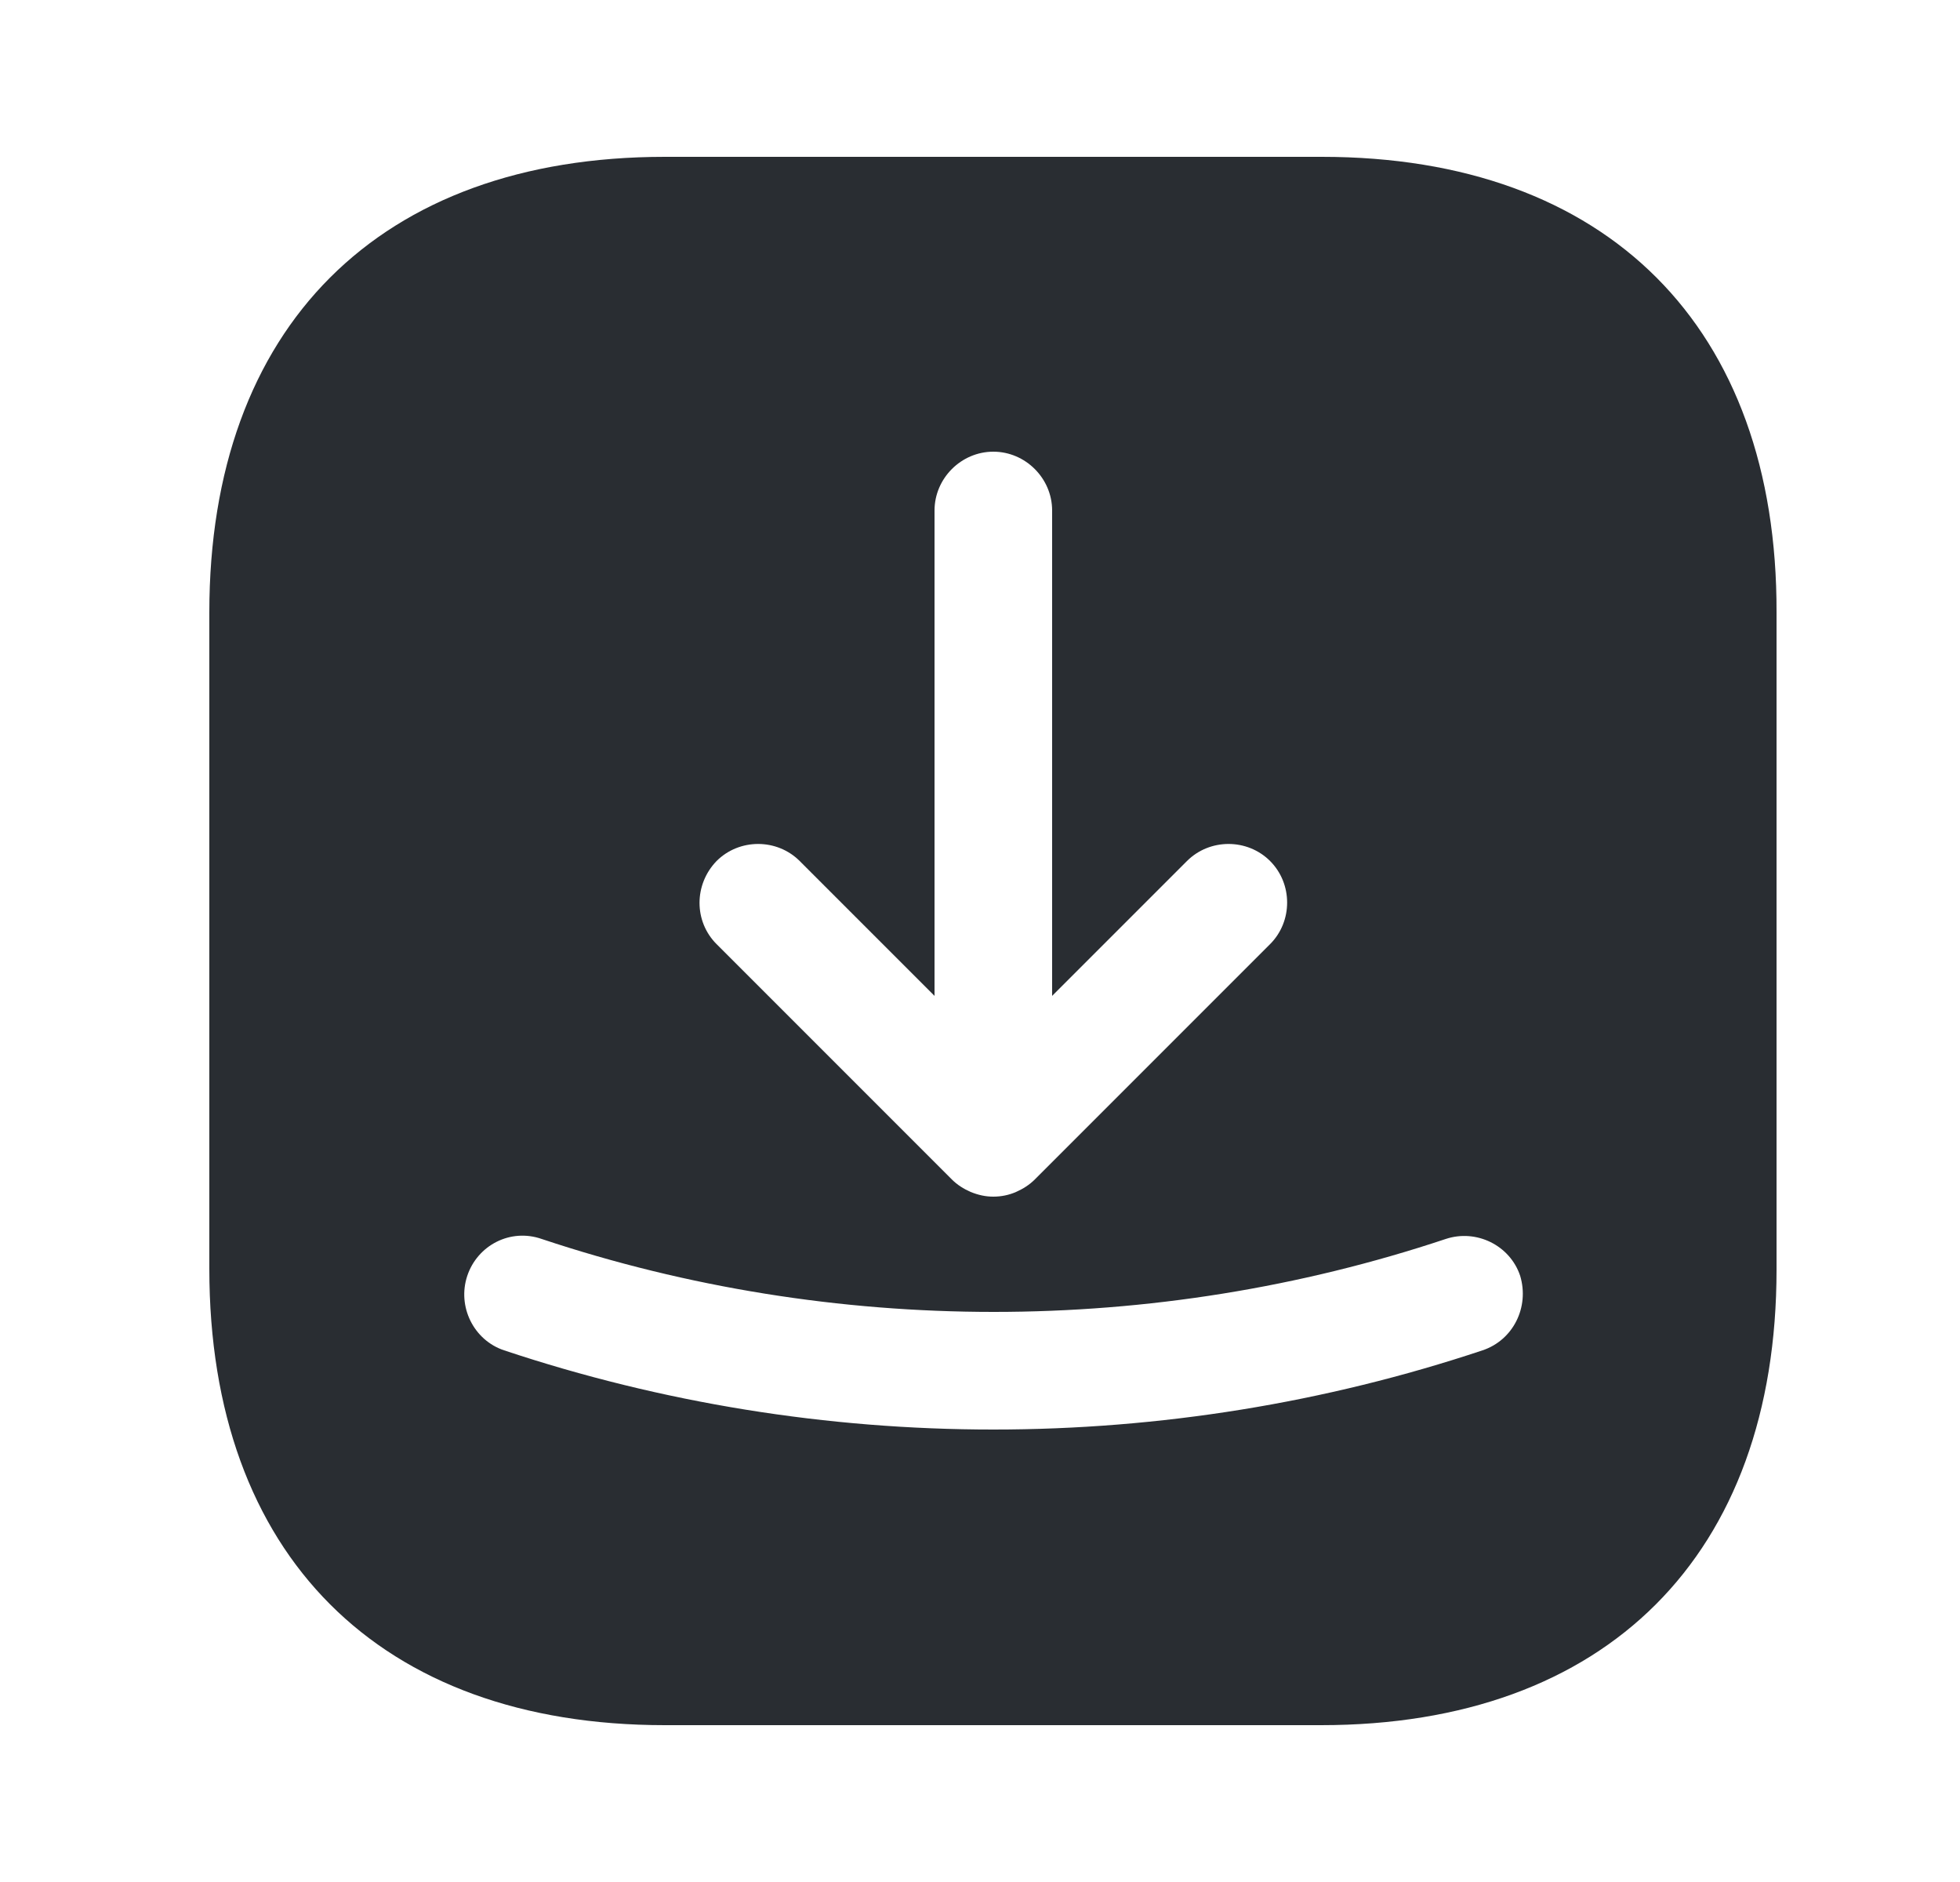 <svg width="25" height="24" viewBox="0 0 25 24" fill="none" xmlns="http://www.w3.org/2000/svg">
<path d="M16.86 2H8.48C4.84 2 2.67 4.17 2.67 7.81V16.18C2.67 19.83 4.84 22 8.48 22H16.85C20.49 22 22.66 19.83 22.66 16.19V7.81C22.67 4.17 20.5 2 16.86 2ZM9.14 10.98C9.43 10.69 9.91 10.69 10.2 10.98L11.92 12.7V6.51C11.92 6.1 12.26 5.76 12.67 5.76C13.08 5.76 13.42 6.1 13.42 6.51V12.7L15.14 10.98C15.43 10.69 15.91 10.69 16.2 10.98C16.49 11.27 16.49 11.75 16.2 12.04L13.2 15.04C13.13 15.11 13.05 15.16 12.96 15.2C12.87 15.24 12.77 15.26 12.67 15.26C12.57 15.26 12.48 15.24 12.38 15.2C12.29 15.16 12.21 15.11 12.14 15.04L9.14 12.04C8.85 11.75 8.85 11.28 9.14 10.98ZM18.91 17.22C16.9 17.89 14.79 18.23 12.67 18.23C10.55 18.23 8.44 17.89 6.43 17.22C6.04 17.09 5.83 16.66 5.96 16.27C6.09 15.88 6.51 15.66 6.91 15.8C10.63 17.04 14.72 17.04 18.44 15.8C18.83 15.67 19.26 15.88 19.39 16.27C19.51 16.67 19.3 17.09 18.91 17.22Z" fill="#292D32"/>
</svg>
